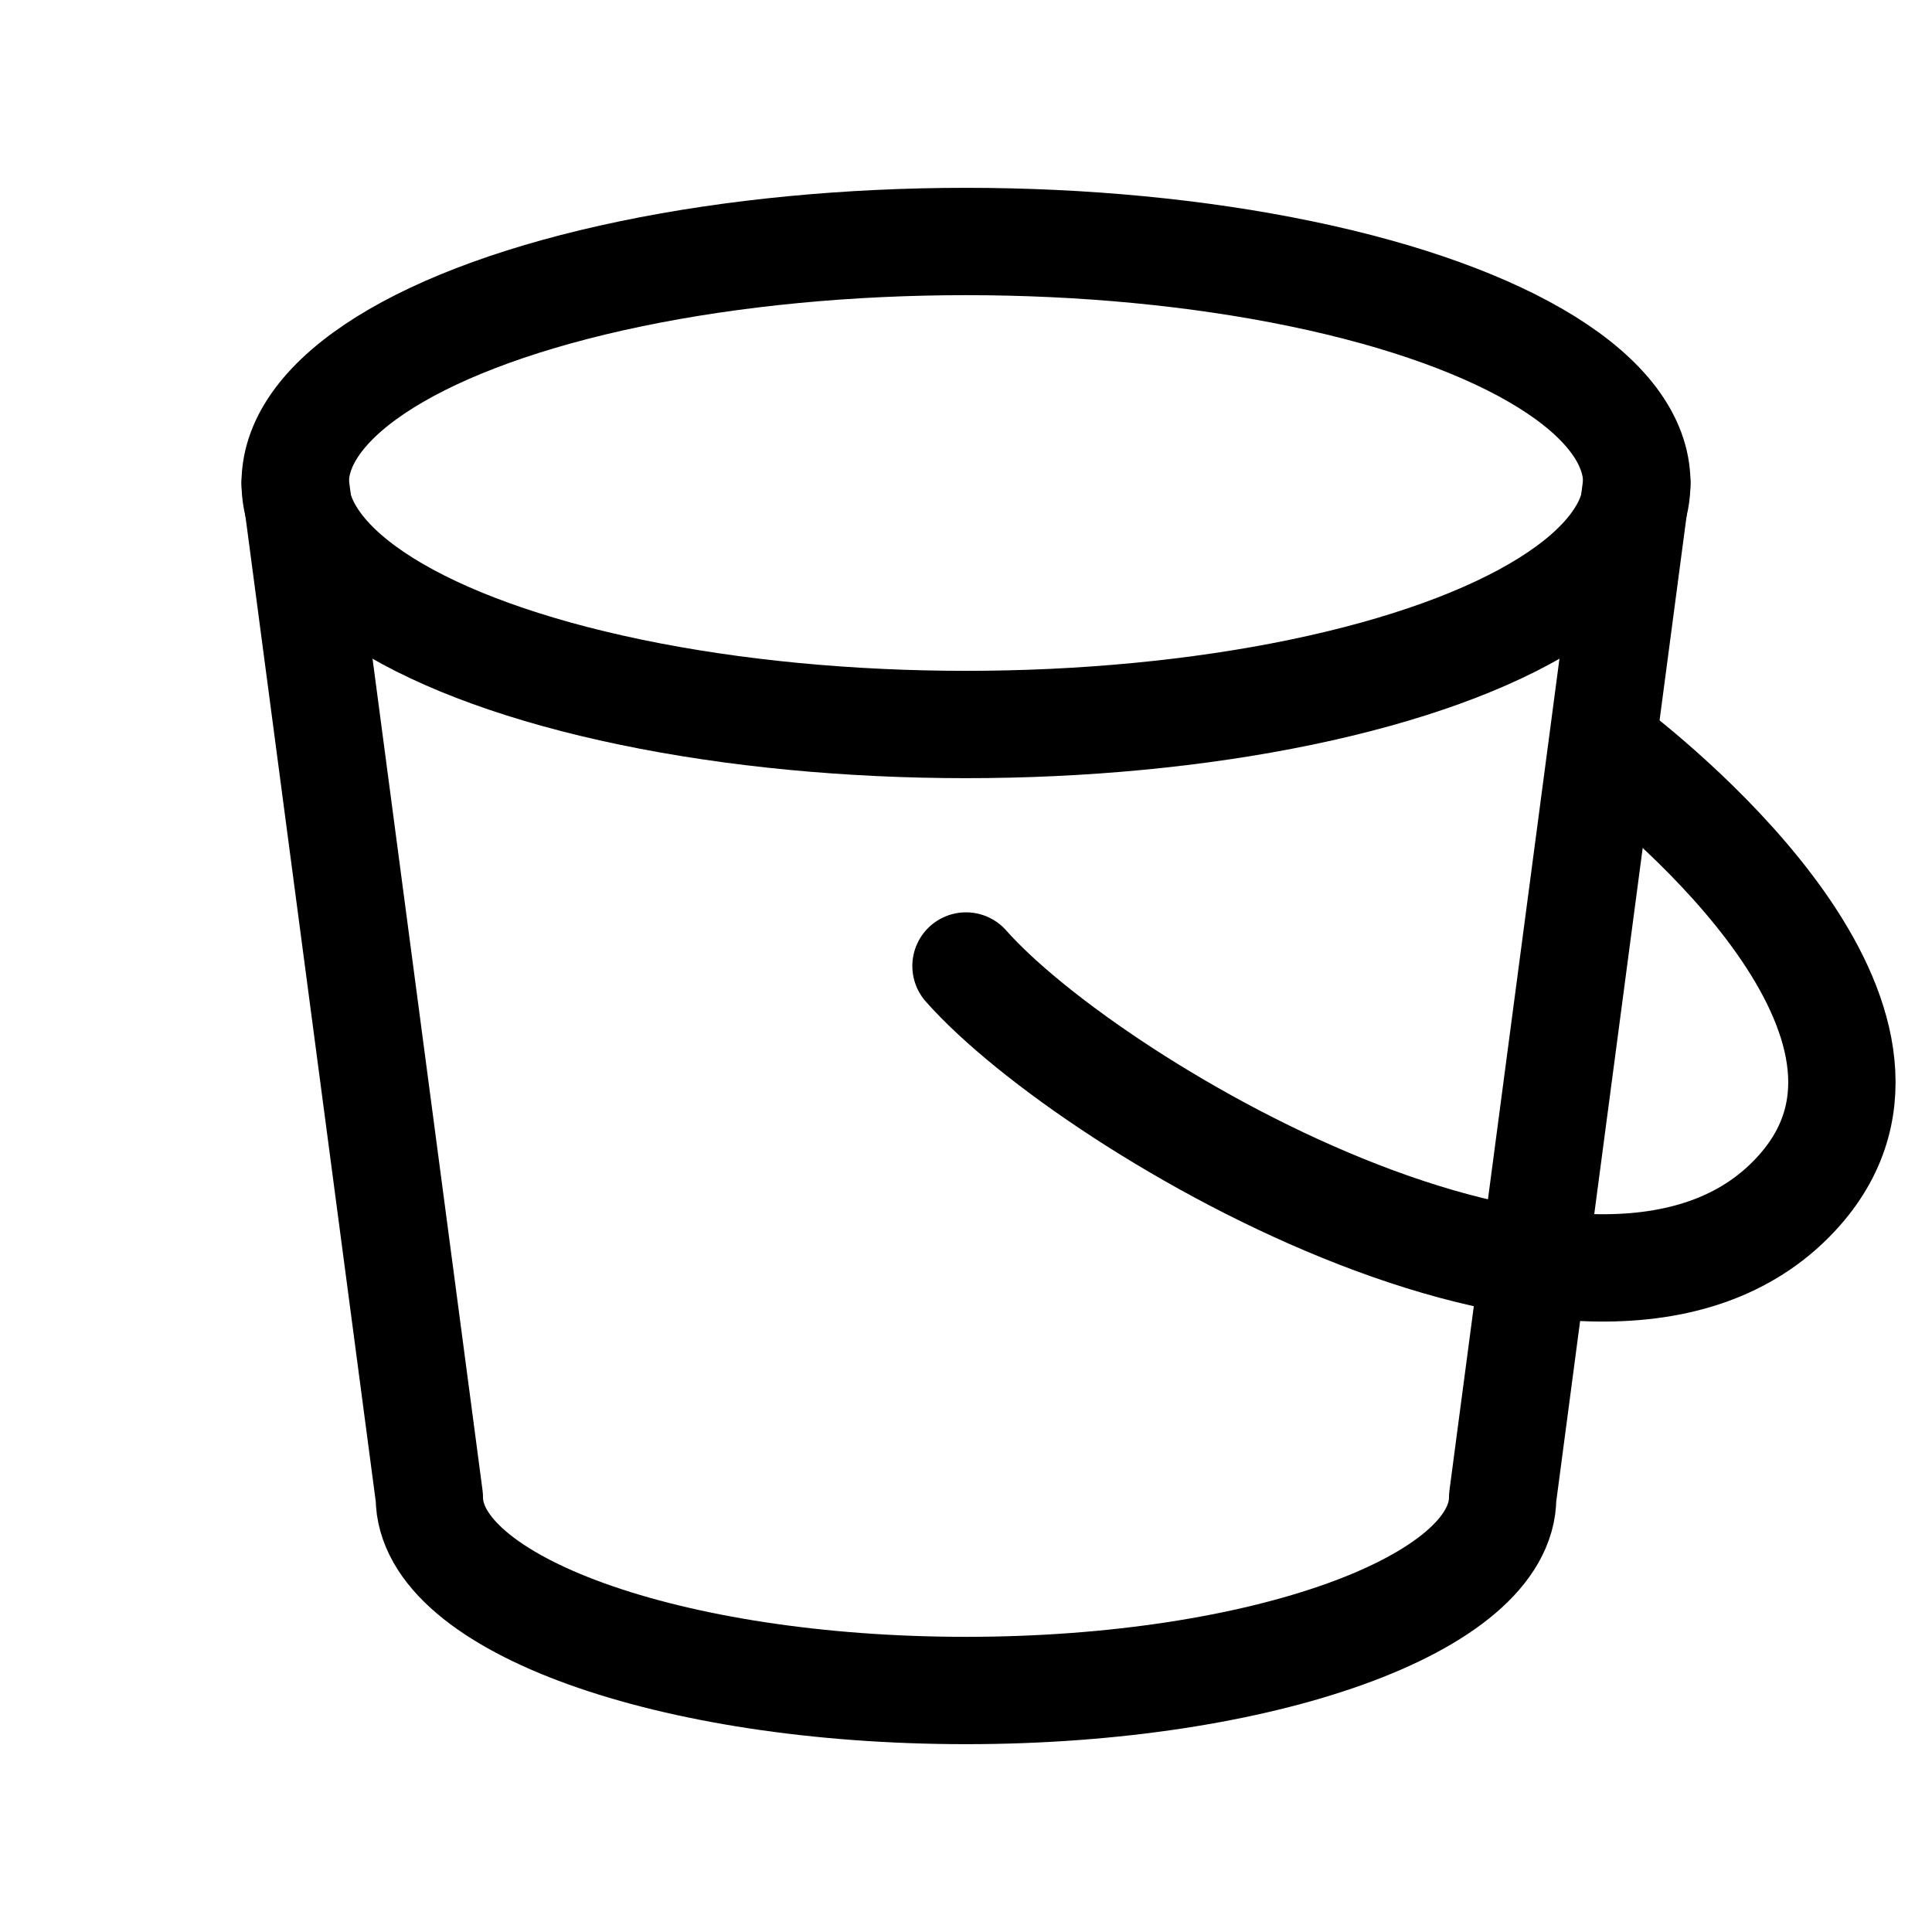 <svg xmlns="http://www.w3.org/2000/svg" height="18" width="18" viewBox="0 0 18 18"><title>bucket 2</title><g fill="none" stroke="currentColor" class="nc-icon-wrapper"><path d="M2.75,4.5l1.25,9.45c0,.994,2.239,1.8,5,1.8s5-.806,5-1.8l1.25-9.45" stroke-linecap="round" stroke-linejoin="round"></path><path d="M9,9c1.188,1.344,5.972,4.136,7.771,2.083,1.364-1.557-1.251-3.699-1.771-4.099" stroke-linecap="round" stroke-linejoin="round"></path><ellipse cx="9" cy="4.5" rx="6.25" ry="2.25" stroke-linecap="round" stroke-linejoin="round" stroke="currentColor"></ellipse></g></svg>